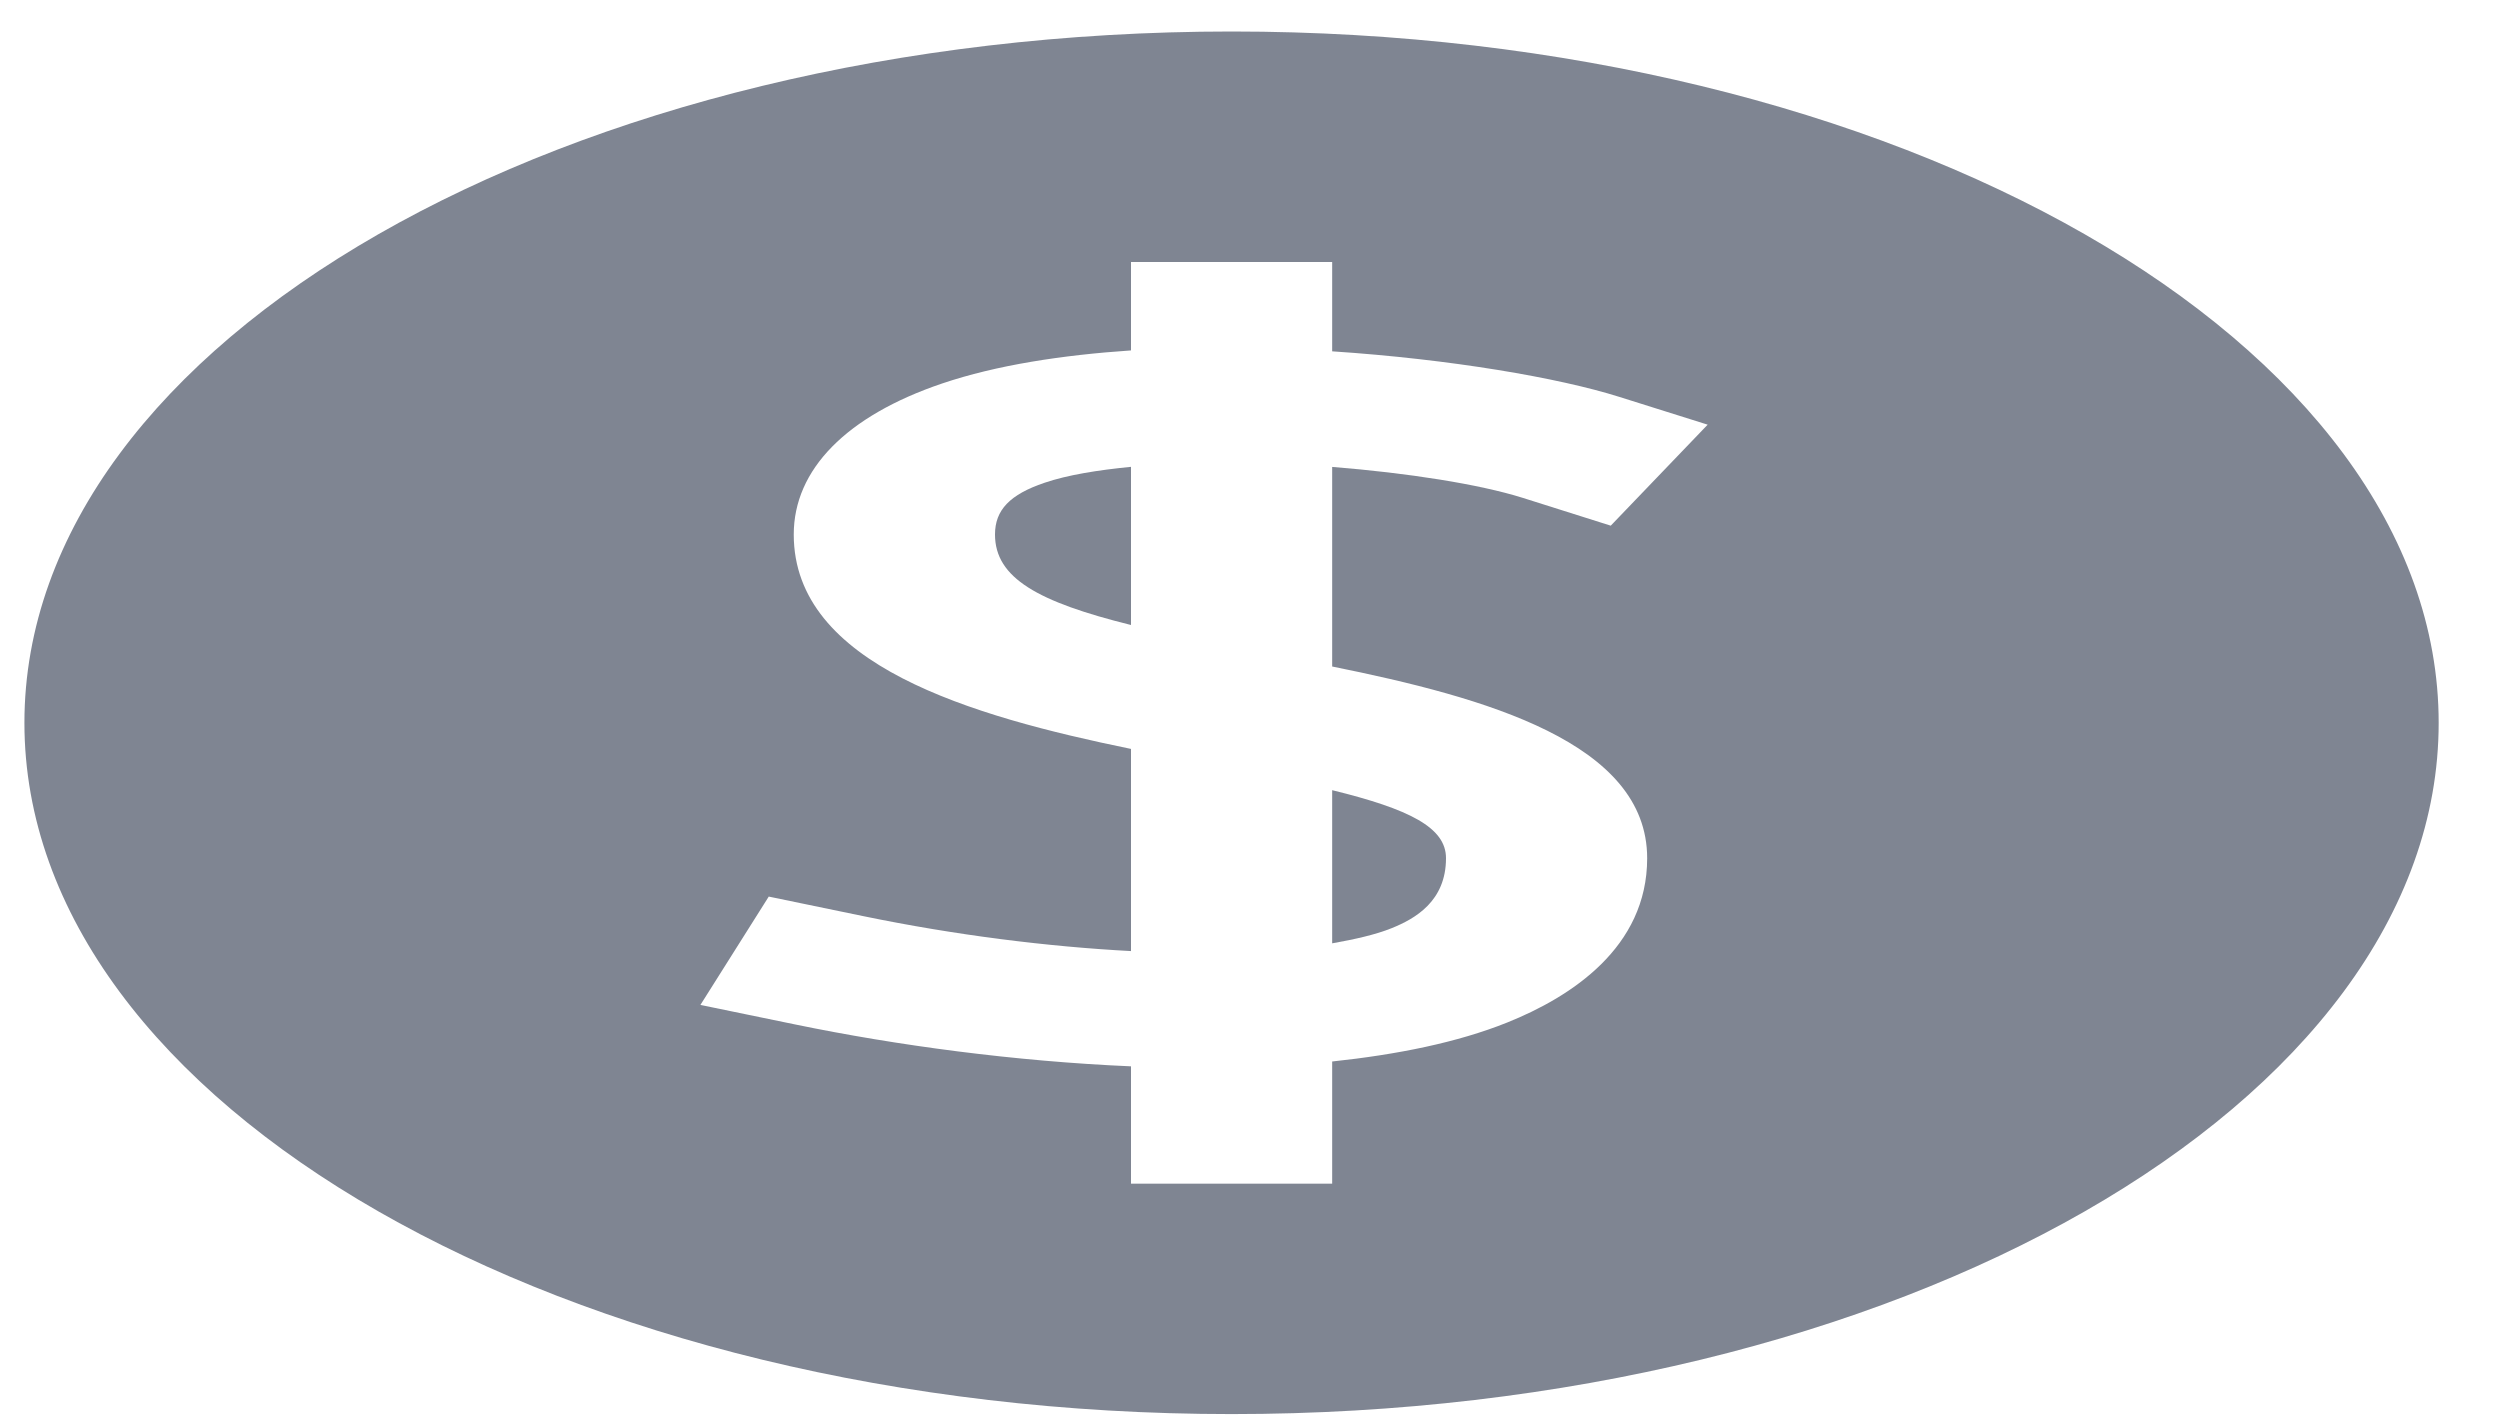 <svg width="30" height="17" viewBox="0 0 30 17" fill="none" xmlns="http://www.w3.org/2000/svg">
<path fill-rule="evenodd" clip-rule="evenodd" d="M16.7 11.138C16.98 11.025 17.352 10.816 17.352 10.298C17.352 9.931 16.916 9.71 15.986 9.482V11.32C16.257 11.272 16.507 11.216 16.7 11.138Z" fill="#7F8592"/>
<path fill-rule="evenodd" clip-rule="evenodd" d="M14.779 0.378C6.791 0.378 0.293 4.1 0.293 8.674C0.293 13.248 6.791 16.969 14.779 16.969C22.766 16.969 29.264 13.248 29.264 8.674C29.264 4.1 22.766 0.378 14.779 0.378ZM19.766 10.299C19.766 11.37 18.854 11.962 18.087 12.27C17.487 12.511 16.764 12.655 15.986 12.738V14.204H13.572V12.796C12.182 12.736 10.765 12.546 9.54 12.293L8.405 12.059L9.225 10.759L10.361 10.994C11.471 11.223 12.575 11.36 13.572 11.413V8.987C11.653 8.593 9.525 7.978 9.525 6.414C9.525 5.634 10.157 4.991 11.305 4.602C11.959 4.381 12.746 4.261 13.572 4.205V3.144H15.986V4.216C17.407 4.31 18.708 4.534 19.433 4.763L20.492 5.096L19.329 6.308L18.272 5.974C17.749 5.81 16.896 5.676 15.986 5.603V7.998C17.83 8.371 19.766 8.912 19.766 10.299Z" fill="#7F8592"/>
<path fill-rule="evenodd" clip-rule="evenodd" d="M12.535 5.793C12.118 5.934 11.94 6.12 11.94 6.414C11.94 6.937 12.457 7.223 13.572 7.5V5.602C13.176 5.641 12.811 5.699 12.535 5.793Z" fill="#7F8592"/>
</svg>
